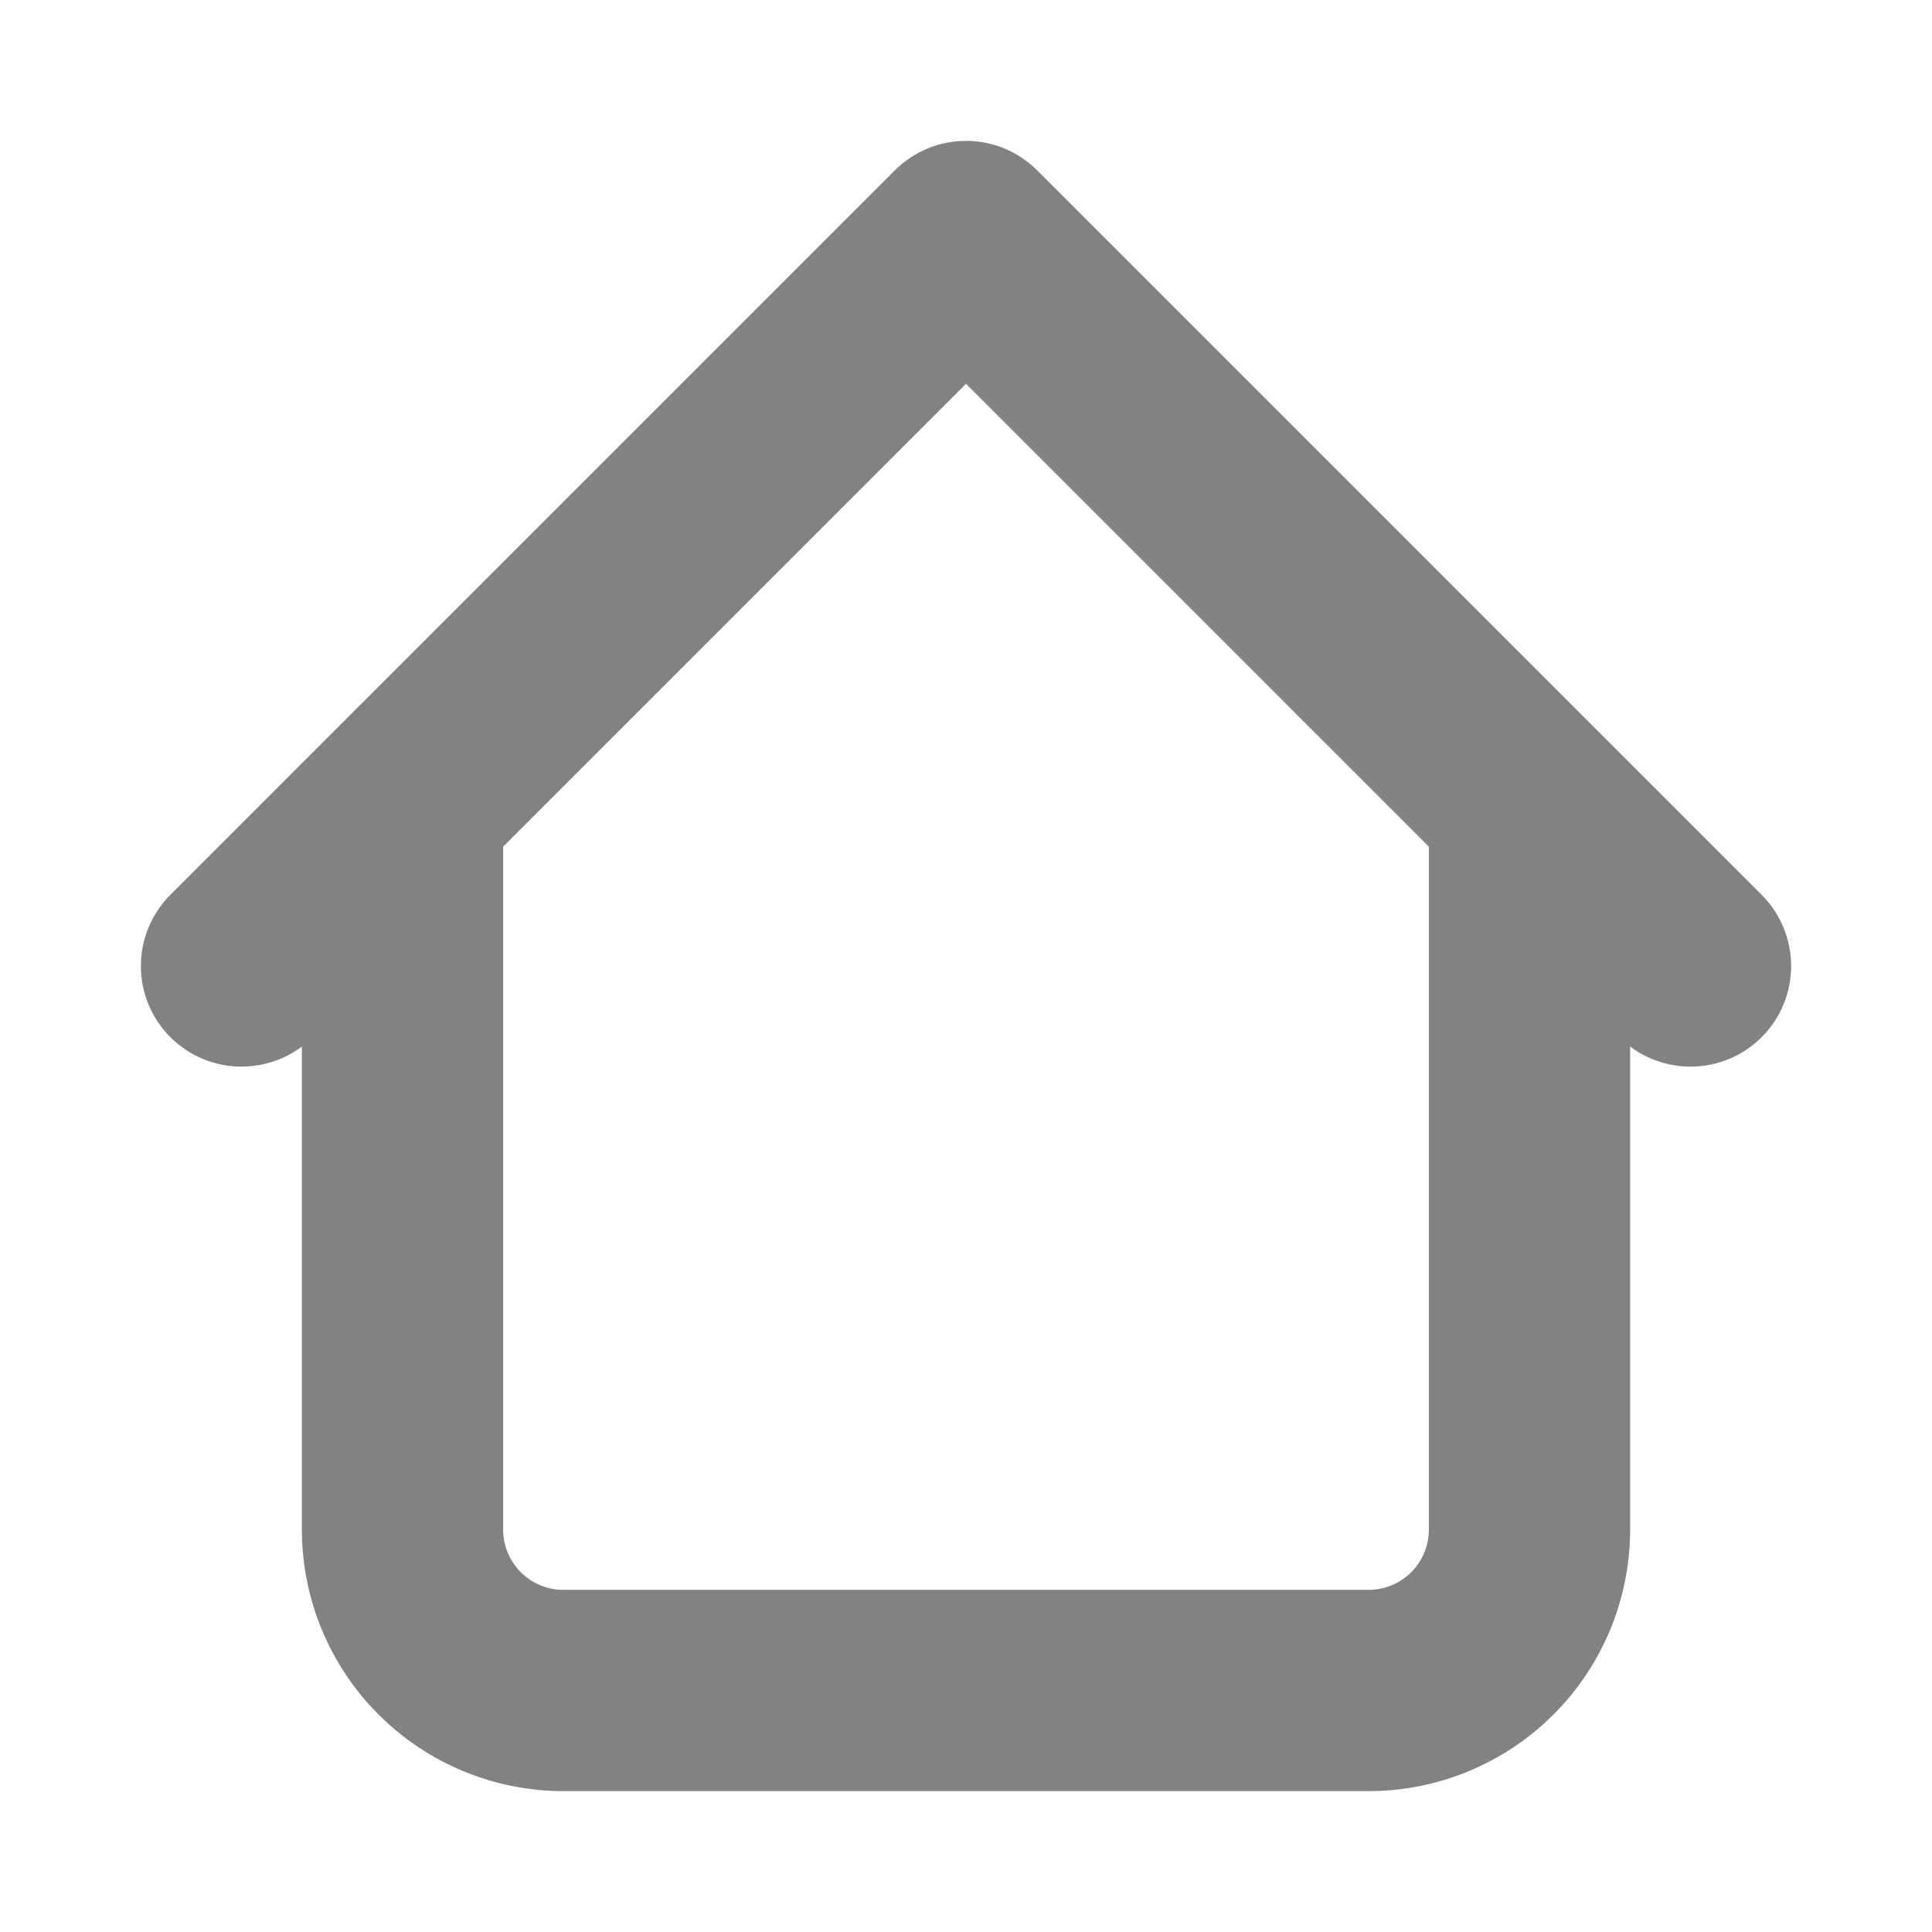 <svg width="24" height="24" viewBox="0 0 24 24" fill="none" xmlns="http://www.w3.org/2000/svg">
<path d="M20.25 10C20.25 9.836 20.218 9.674 20.155 9.522C20.092 9.37 20 9.232 19.884 9.116C19.768 9 19.63 8.908 19.479 8.845C19.327 8.783 19.164 8.75 19 8.75C18.836 8.75 18.674 8.783 18.522 8.845C18.37 8.908 18.232 9 18.116 9.116C18 9.232 17.908 9.37 17.845 9.522C17.782 9.674 17.75 9.836 17.75 10H20.25ZM6.25 10C6.25 9.669 6.118 9.351 5.884 9.116C5.65 8.882 5.332 8.75 5 8.75C4.669 8.75 4.351 8.882 4.116 9.116C3.882 9.351 3.75 9.669 3.75 10H6.25ZM20.116 12.884C20.351 13.119 20.669 13.25 21 13.25C21.332 13.25 21.65 13.119 21.884 12.884C22.119 12.65 22.25 12.332 22.25 12C22.25 11.669 22.119 11.351 21.884 11.116L20.116 12.884ZM12 3L12.884 2.116C12.768 2 12.63 1.908 12.479 1.845C12.327 1.782 12.164 1.75 12 1.75C11.836 1.75 11.673 1.782 11.522 1.845C11.37 1.908 11.232 2 11.116 2.116L12 3ZM2.116 11.116C1.882 11.351 1.75 11.669 1.75 12C1.75 12.332 1.882 12.65 2.116 12.884C2.351 13.119 2.669 13.25 3 13.25C3.332 13.25 3.65 13.119 3.884 12.884L2.116 11.116ZM7 22.25H17V19.75H7V22.25ZM20.25 19V10H17.75V19H20.25ZM6.25 19V10H3.75V19H6.25ZM21.884 11.116L12.884 2.116L11.116 3.884L20.116 12.884L21.884 11.116ZM11.116 2.116L2.116 11.116L3.884 12.884L12.884 3.884L11.116 2.116ZM17 22.25C17.862 22.25 18.689 21.908 19.298 21.298C19.908 20.689 20.25 19.862 20.25 19H17.75C17.75 19.199 17.671 19.39 17.53 19.531C17.39 19.671 17.199 19.75 17 19.75V22.25ZM7 19.75C6.801 19.75 6.61 19.671 6.47 19.531C6.329 19.39 6.25 19.199 6.25 19H3.75C3.75 19.862 4.093 20.689 4.702 21.298C5.312 21.908 6.138 22.25 7 22.25V19.75Z" fill="#828282"/>
</svg>
